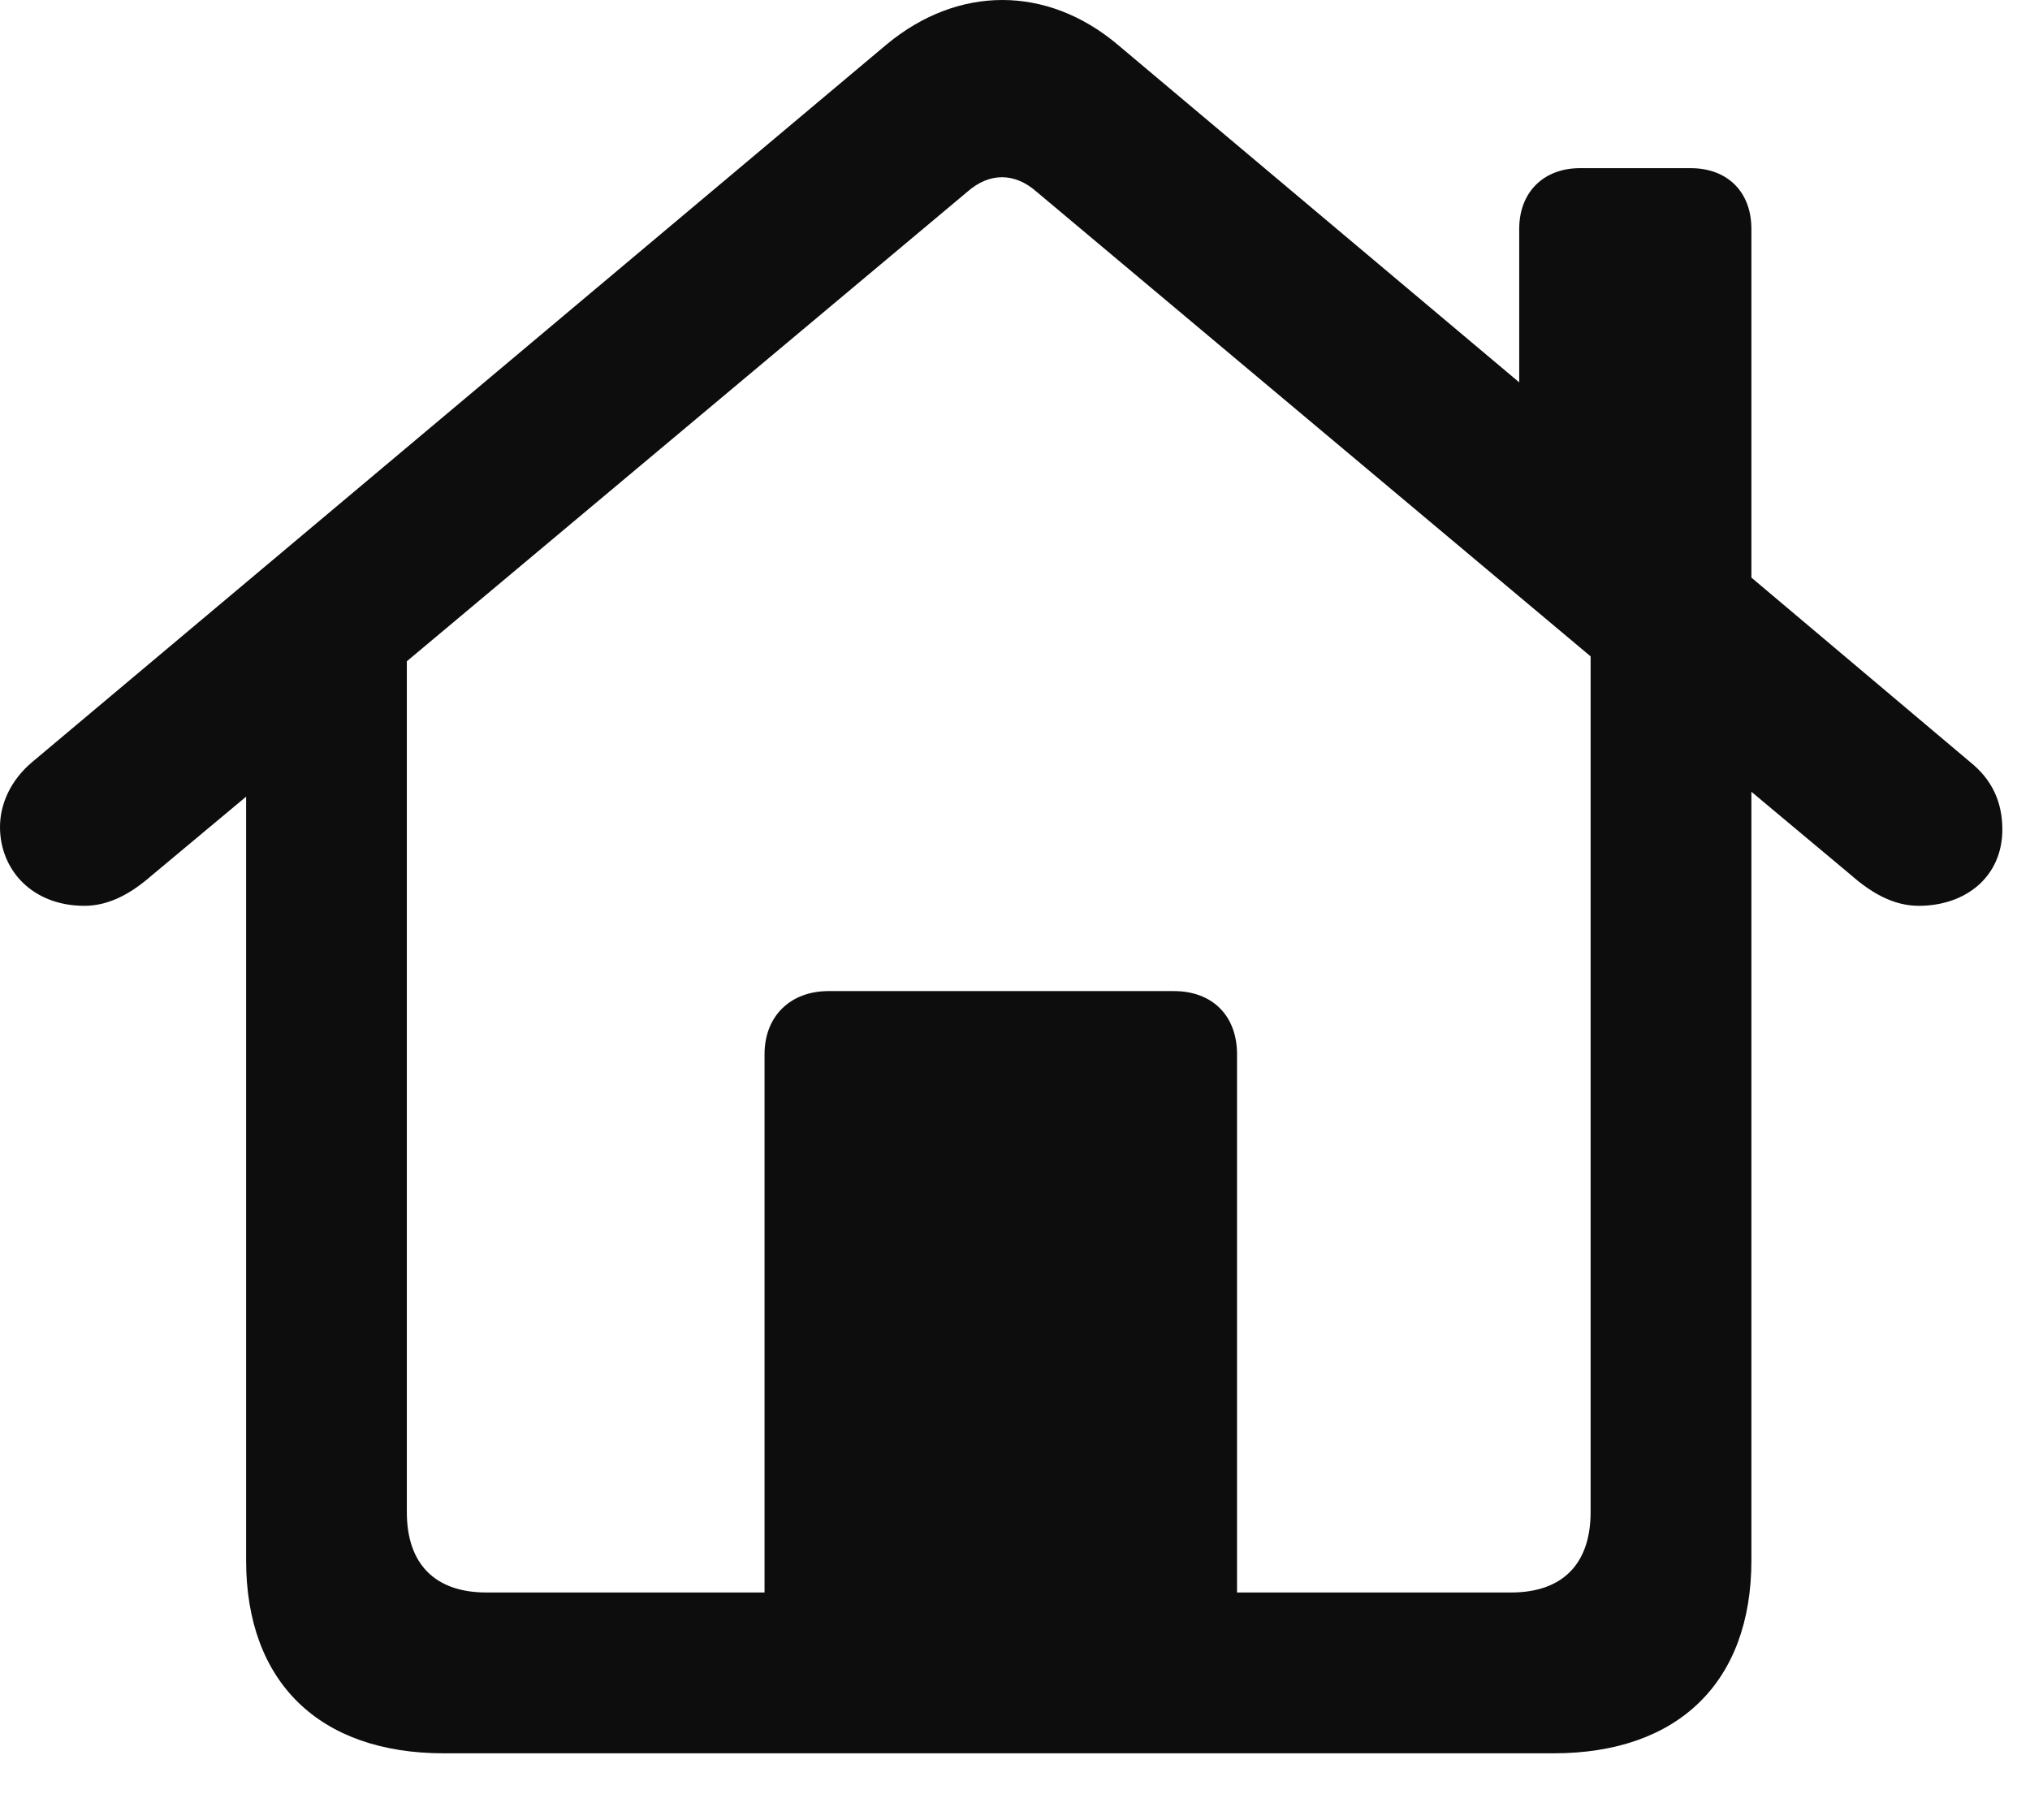 <svg width="29" height="26" viewBox="0 0 29 26" fill="none" xmlns="http://www.w3.org/2000/svg">
<path d="M0 11.812C0 12.422 0.457 12.938 1.207 12.938C1.57 12.938 1.887 12.75 2.168 12.504L3.516 11.379V22.289C3.516 24.023 4.559 25.043 6.34 25.043H22.195C23.977 25.043 25.02 24.023 25.02 22.289V11.309L26.449 12.504C26.73 12.75 27.047 12.938 27.41 12.938C28.09 12.938 28.605 12.516 28.605 11.848C28.605 11.449 28.453 11.133 28.148 10.887L25.02 8.25V3.27C25.02 2.742 24.68 2.402 24.152 2.402H22.57C22.055 2.402 21.703 2.742 21.703 3.27V5.461L15.961 0.633C14.953 -0.211 13.688 -0.211 12.668 0.633L0.457 10.887C0.152 11.145 0 11.484 0 11.812ZM17.672 15.059C17.672 14.508 17.32 14.156 16.77 14.156H11.836C11.297 14.156 10.922 14.508 10.922 15.059V22.746H6.949C6.211 22.746 5.812 22.336 5.812 21.598V9.445L13.816 2.742C14.133 2.461 14.496 2.461 14.812 2.742L22.723 9.375V21.598C22.723 22.336 22.324 22.746 21.586 22.746H17.672V15.059Z" fill="#0D0D0D"/>
</svg>
